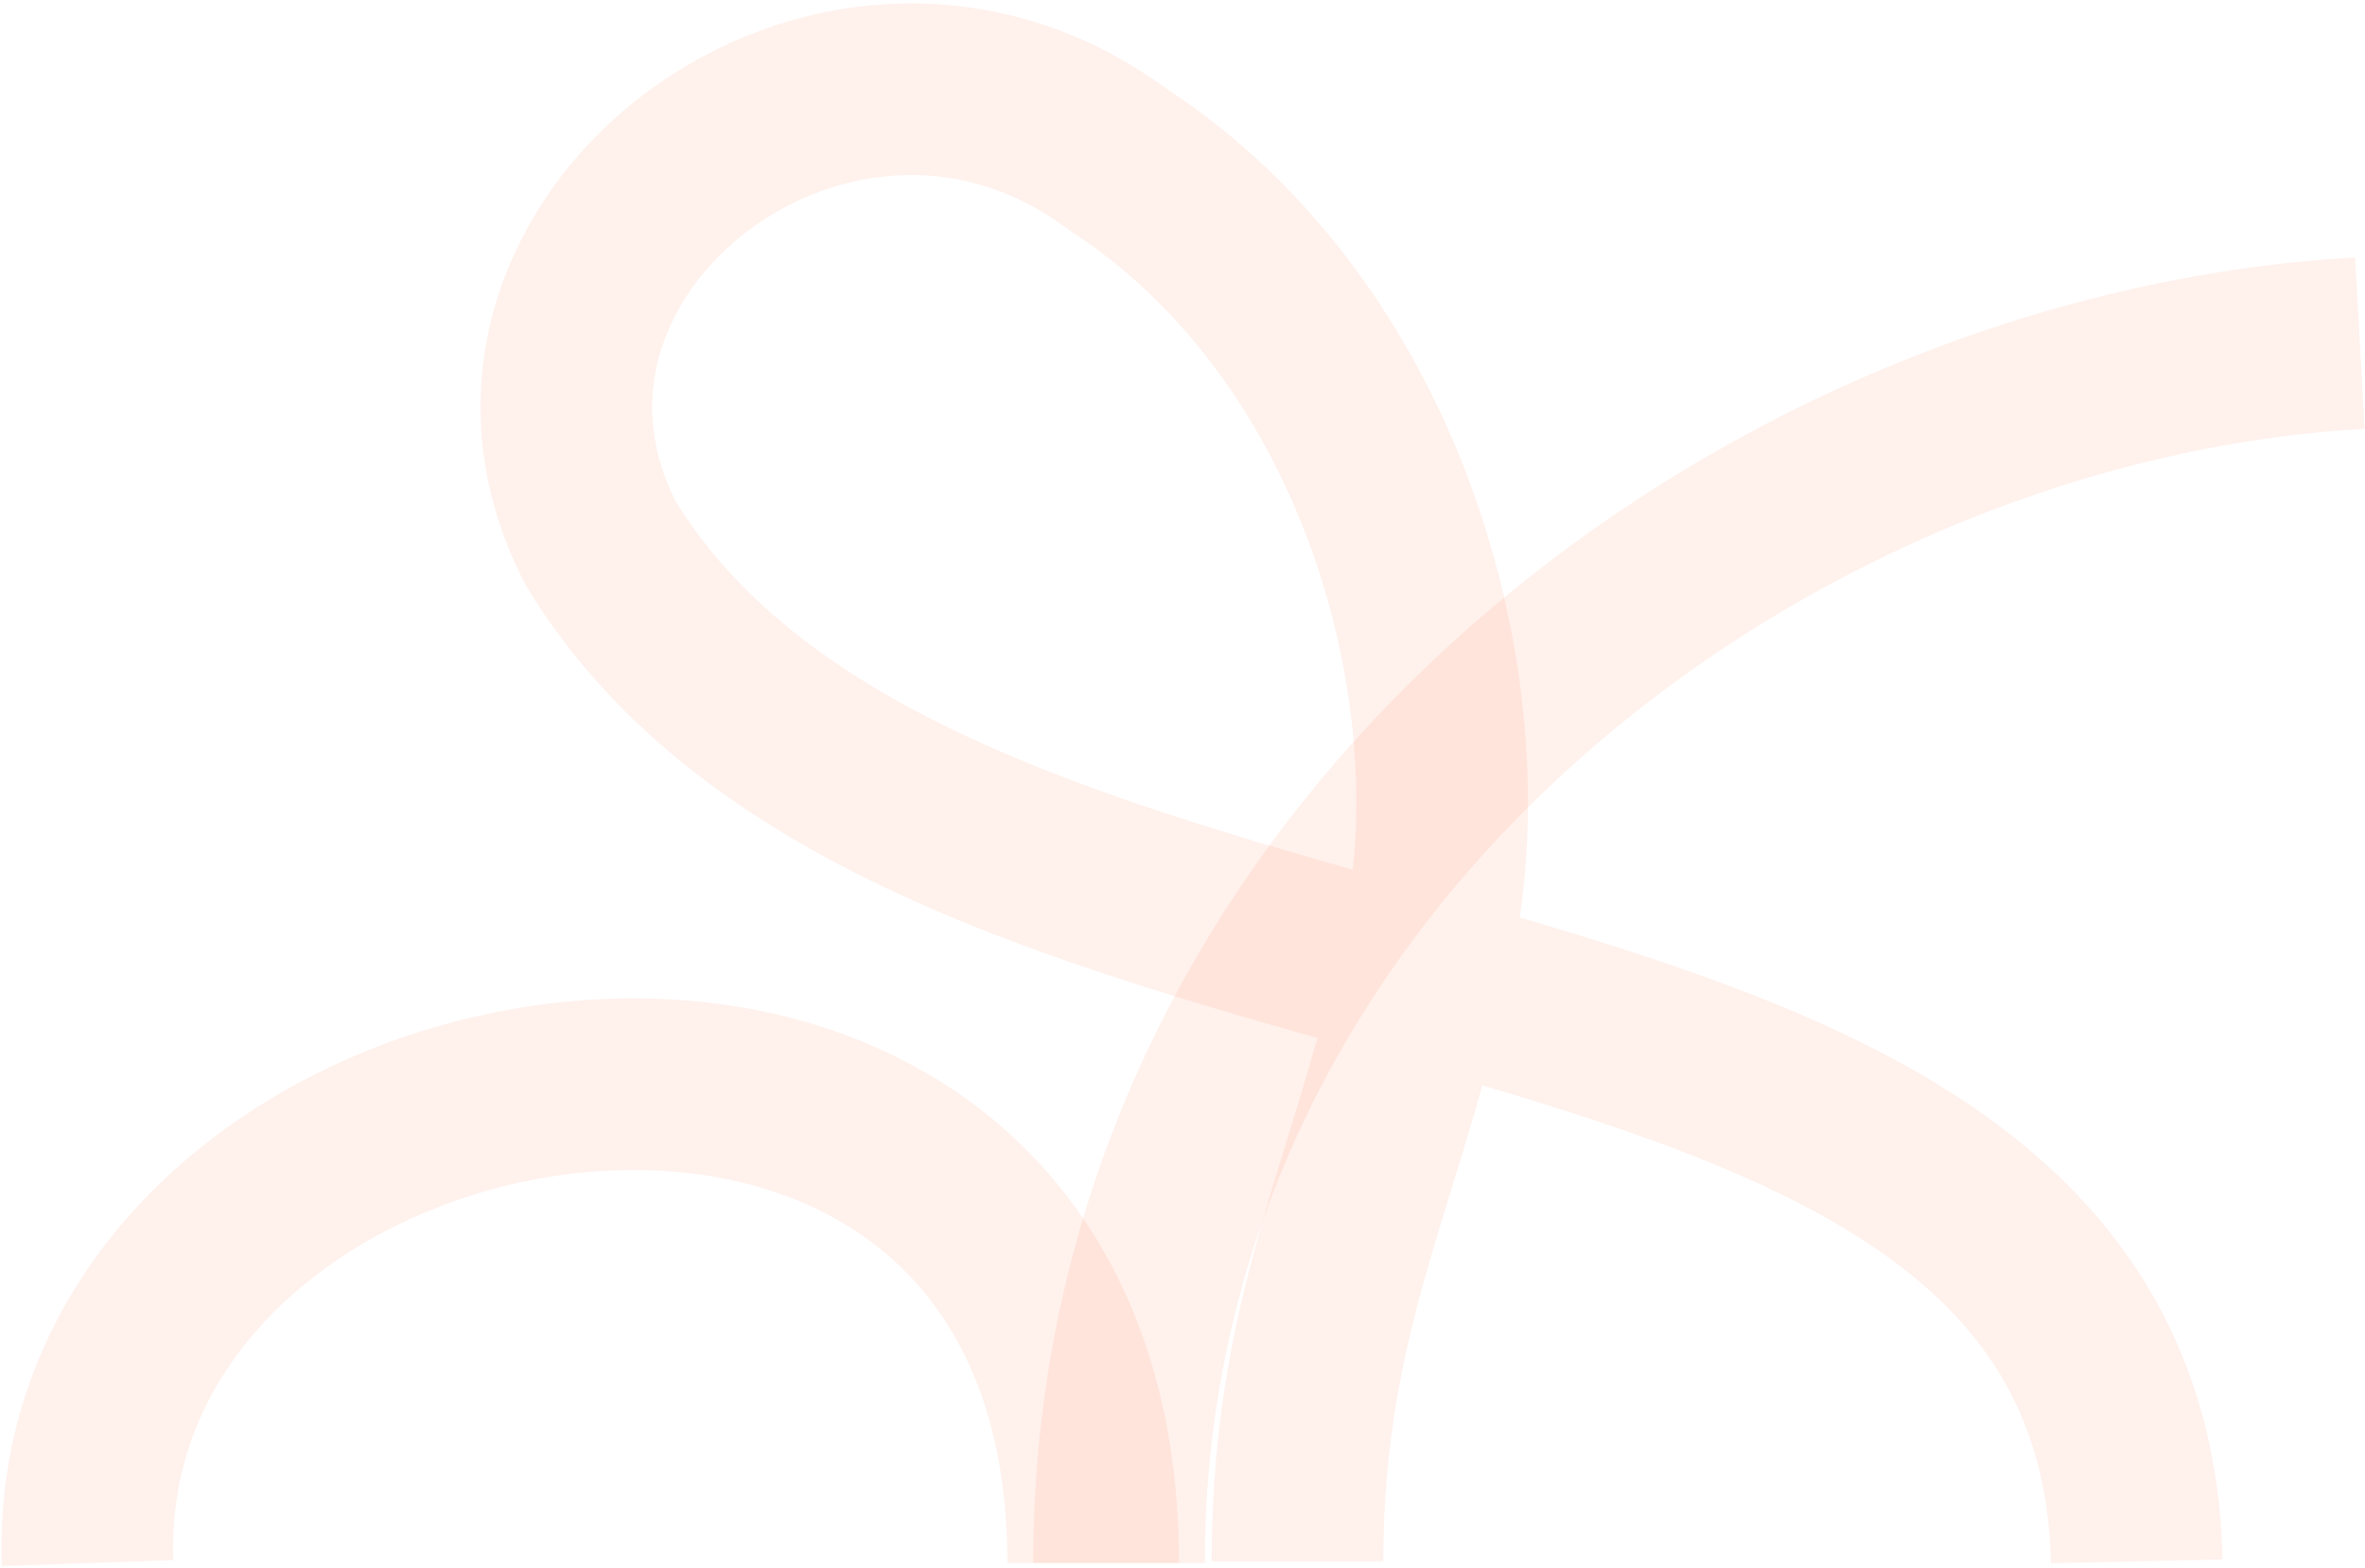 <svg width="689" height="457" viewBox="0 0 689 457" fill="none" xmlns="http://www.w3.org/2000/svg">
<path d="M622.5 455C618 253 272.245 317.795 175.042 158.382C130.542 72.383 243.553 -14.526 325.542 46.381C401.042 95.382 430.359 196.365 417.03 269.672C404.321 339.571 378 378 378 455" stroke="#FF763D" stroke-opacity="0.1" stroke-width="50" stroke-linejoin="round"/>
<path d="M687.5 100C516.5 109.5 326 247.502 326 455.5" stroke="#FF763D" stroke-opacity="0.1" stroke-width="50" stroke-linejoin="round"/>
<path d="M318.5 455.499C318.5 245.5 20 295 25.5 455.499" stroke="#FF763D" stroke-opacity="0.1" stroke-width="50" stroke-linejoin="round"/>
</svg>
